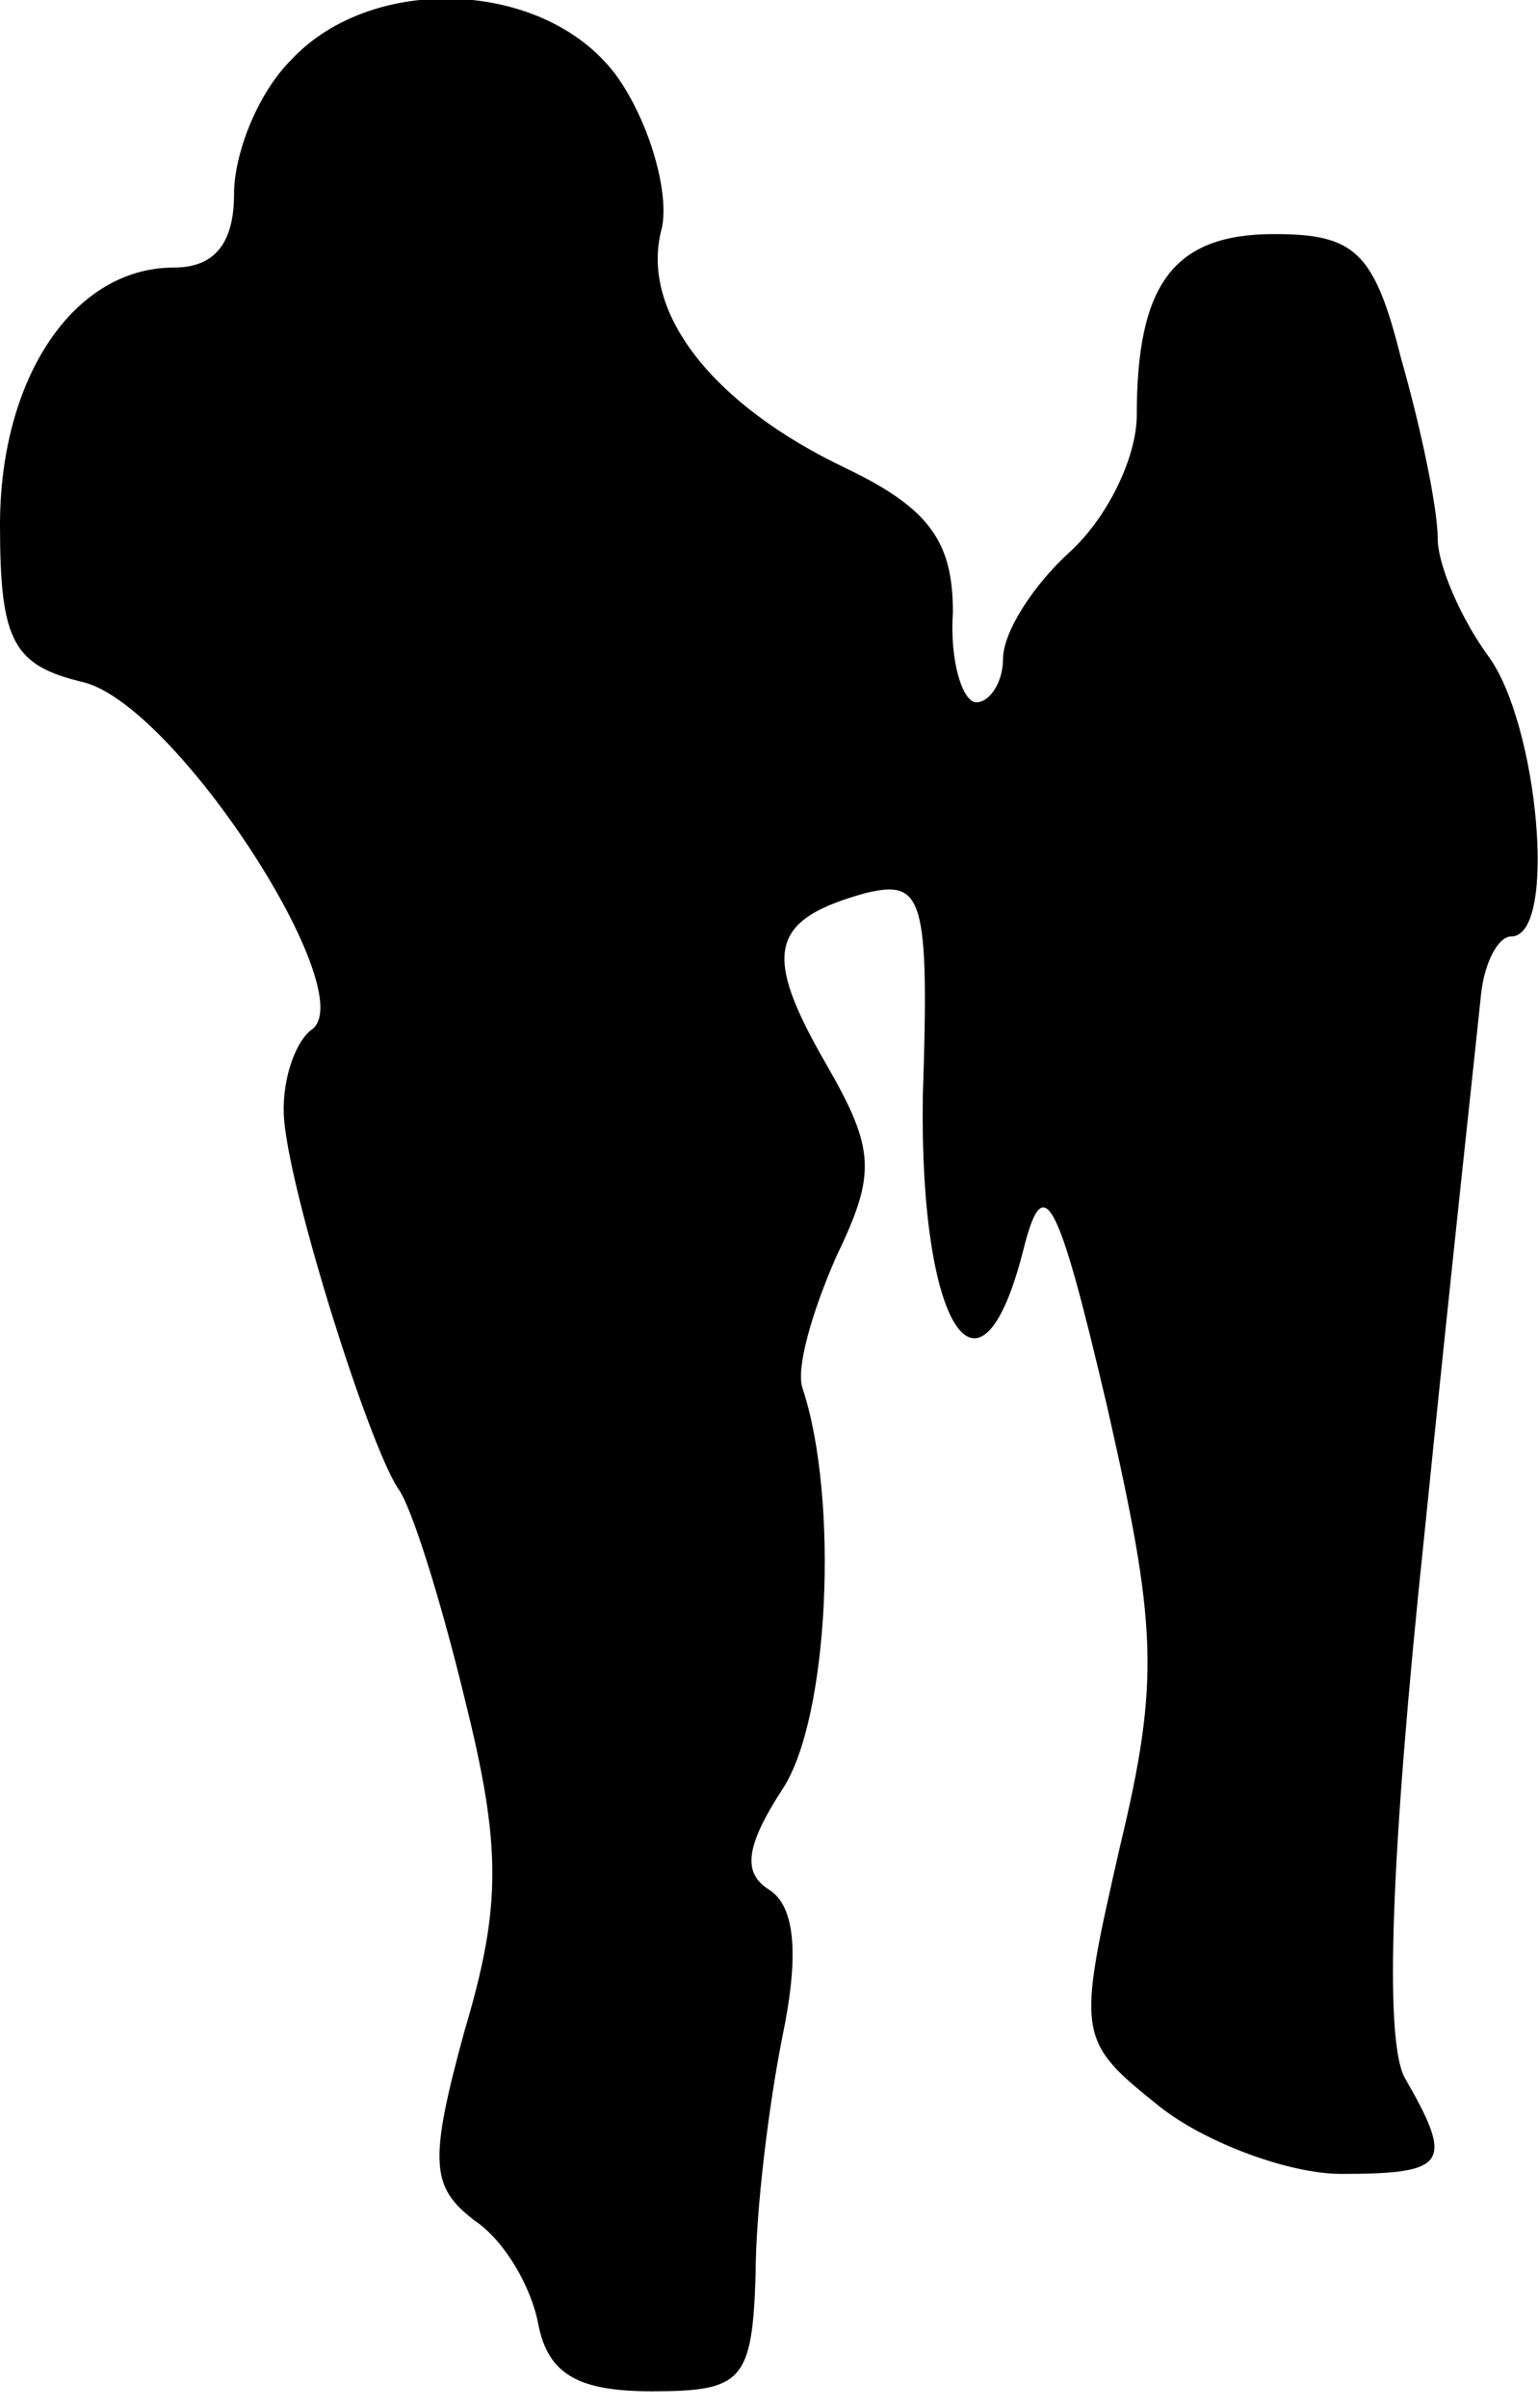 <?xml version="1.0" standalone="no"?>
<!DOCTYPE svg PUBLIC "-//W3C//DTD SVG 20010904//EN"
 "http://www.w3.org/TR/2001/REC-SVG-20010904/DTD/svg10.dtd">
<svg version="1.0" xmlns="http://www.w3.org/2000/svg"
 width="46pt" height="72pt" viewBox="0 0 46 72"
 preserveAspectRatio="xMidYMid meet">
<g transform="translate(0,72) scale(0.1,-0.1)"
fill="#000000" stroke="none">
<path fill="#000000" stroke="none" d="M87 702 c-10 -10 -17 -28 -17 -40 0
-15 -6 -22 -18 -22 -30 0 -52 -33 -52 -77 0 -35 4 -42 25 -47 28 -7 84 -94 68
-104 -5 -4 -9 -16 -8 -27 2 -23 25 -96 34 -110 4 -5 13 -34 20 -63 11 -44 11
-62 0 -99 -11 -40 -10 -47 3 -57 9 -6 17 -20 19 -31 3 -15 12 -20 34 -20 27 0
30 3 31 35 0 19 4 51 8 71 5 24 4 39 -4 44 -8 5 -7 13 4 30 14 21 17 87 6 120
-2 6 3 23 10 39 12 25 12 32 -3 58 -19 33 -17 43 12 51 17 4 19 -1 17 -61 -1
-69 17 -97 30 -46 6 24 10 18 25 -46 15 -66 16 -82 4 -132 -13 -57 -13 -58 12
-78 14 -11 39 -20 54 -20 32 0 34 3 19 29 -6 12 -4 67 6 162 8 79 16 152 17
162 1 9 5 17 9 17 14 0 8 64 -7 84 -8 11 -15 27 -15 35 0 9 -5 33 -11 54 -8
32 -14 37 -38 37 -30 0 -41 -15 -41 -54 0 -13 -9 -31 -20 -41 -11 -10 -20 -24
-20 -32 0 -7 -4 -13 -8 -13 -4 0 -8 12 -7 27 0 21 -7 31 -32 43 -40 19 -62 47
-55 72 2 10 -3 29 -12 43 -20 31 -74 34 -99 7z"/>
</g>
</svg>
